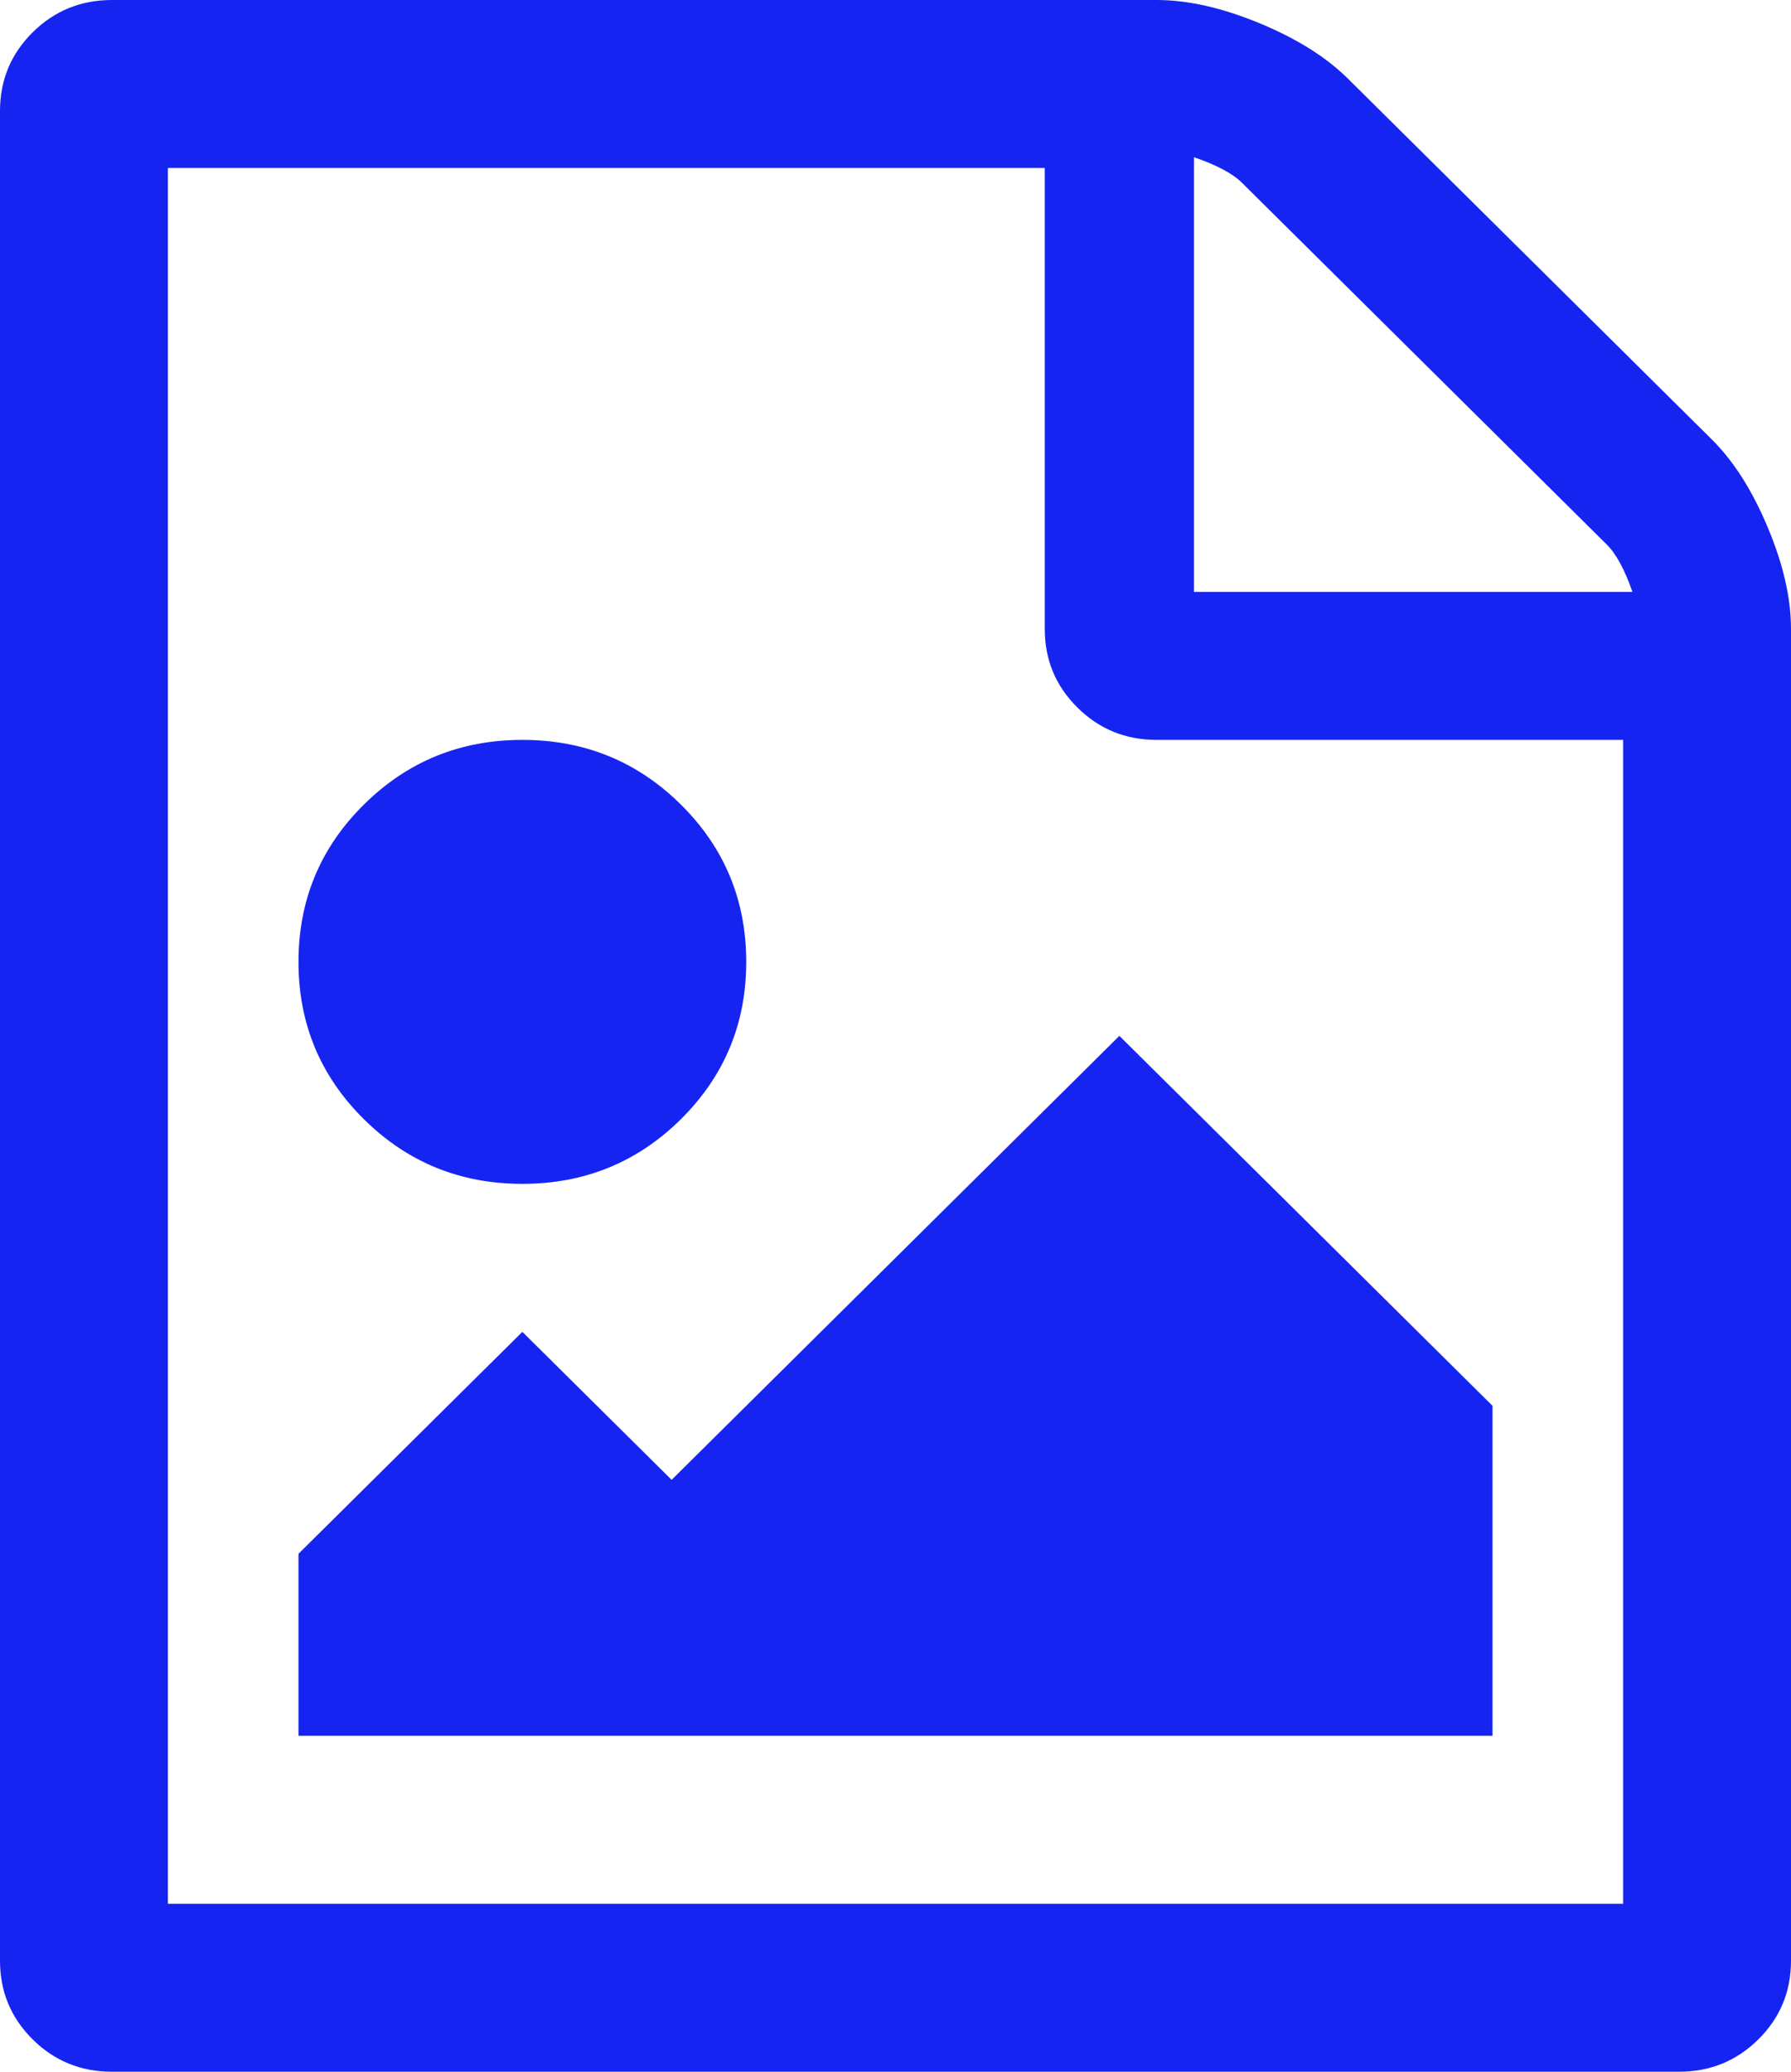 ﻿<?xml version="1.0" encoding="utf-8"?>
<svg version="1.1" xmlns:xlink="http://www.w3.org/1999/xlink" width="32px" height="37px" xmlns="http://www.w3.org/2000/svg">
  <g transform="matrix(1 0 0 1 -67 -237 )">
    <path d="M 24.083 1.404  L 30.583 7.846  C 30.972 8.231  31.306 8.754  31.583 9.415  C 31.861 10.076  32 10.682  32 11.232  L 32 35.018  C 32 35.568  31.806 36.036  31.417 36.422  C 31.028 36.807  30.556 37  30 37  L 2 37  C 1.444 37  0.972 36.807  0.583 36.422  C 0.194 36.036  0 35.568  0 35.018  L 0 1.982  C 0 1.432  0.194 0.964  0.583 0.578  C 0.972 0.193  1.444 0  2 0  L 20.667 0  C 21.222 0  21.833 0.138  22.5 0.413  C 23.167 0.688  23.694 1.019  24.083 1.404  Z M 22.188 3.262  C 22.021 3.097  21.736 2.946  21.333 2.808  L 21.333 10.571  L 29.167 10.571  C 29.028 10.172  28.875 9.89  28.708 9.725  L 22.188 3.262  Z M 3 34  L 29 34  L 29 13.214  L 20.667 13.214  C 20.111 13.214  19.639 13.022  19.25 12.636  C 18.861 12.251  18.667 11.783  18.667 11.232  L 18.667 3  L 3 3  L 3 34  Z M 20 18.5  L 26.667 25.107  L 26.667 31  L 5.333 31  L 5.333 27.75  L 9.333 23.786  L 12 26.429  L 20 18.5  Z M 12.167 19.987  C 11.389 20.757  10.444 21.143  9.333 21.143  C 8.222 21.143  7.278 20.757  6.5 19.987  C 5.722 19.216  5.333 18.28  5.333 17.179  C 5.333 16.077  5.722 15.141  6.5 14.371  C 7.278 13.6  8.222 13.214  9.333 13.214  C 10.444 13.214  11.389 13.6  12.167 14.371  C 12.944 15.141  13.333 16.077  13.333 17.179  C 13.333 18.28  12.944 19.216  12.167 19.987  Z " fill-rule="nonzero" fill="#1624f2" stroke="none" transform="matrix(1 0 0 1 67 237 )" />
  </g>
</svg>